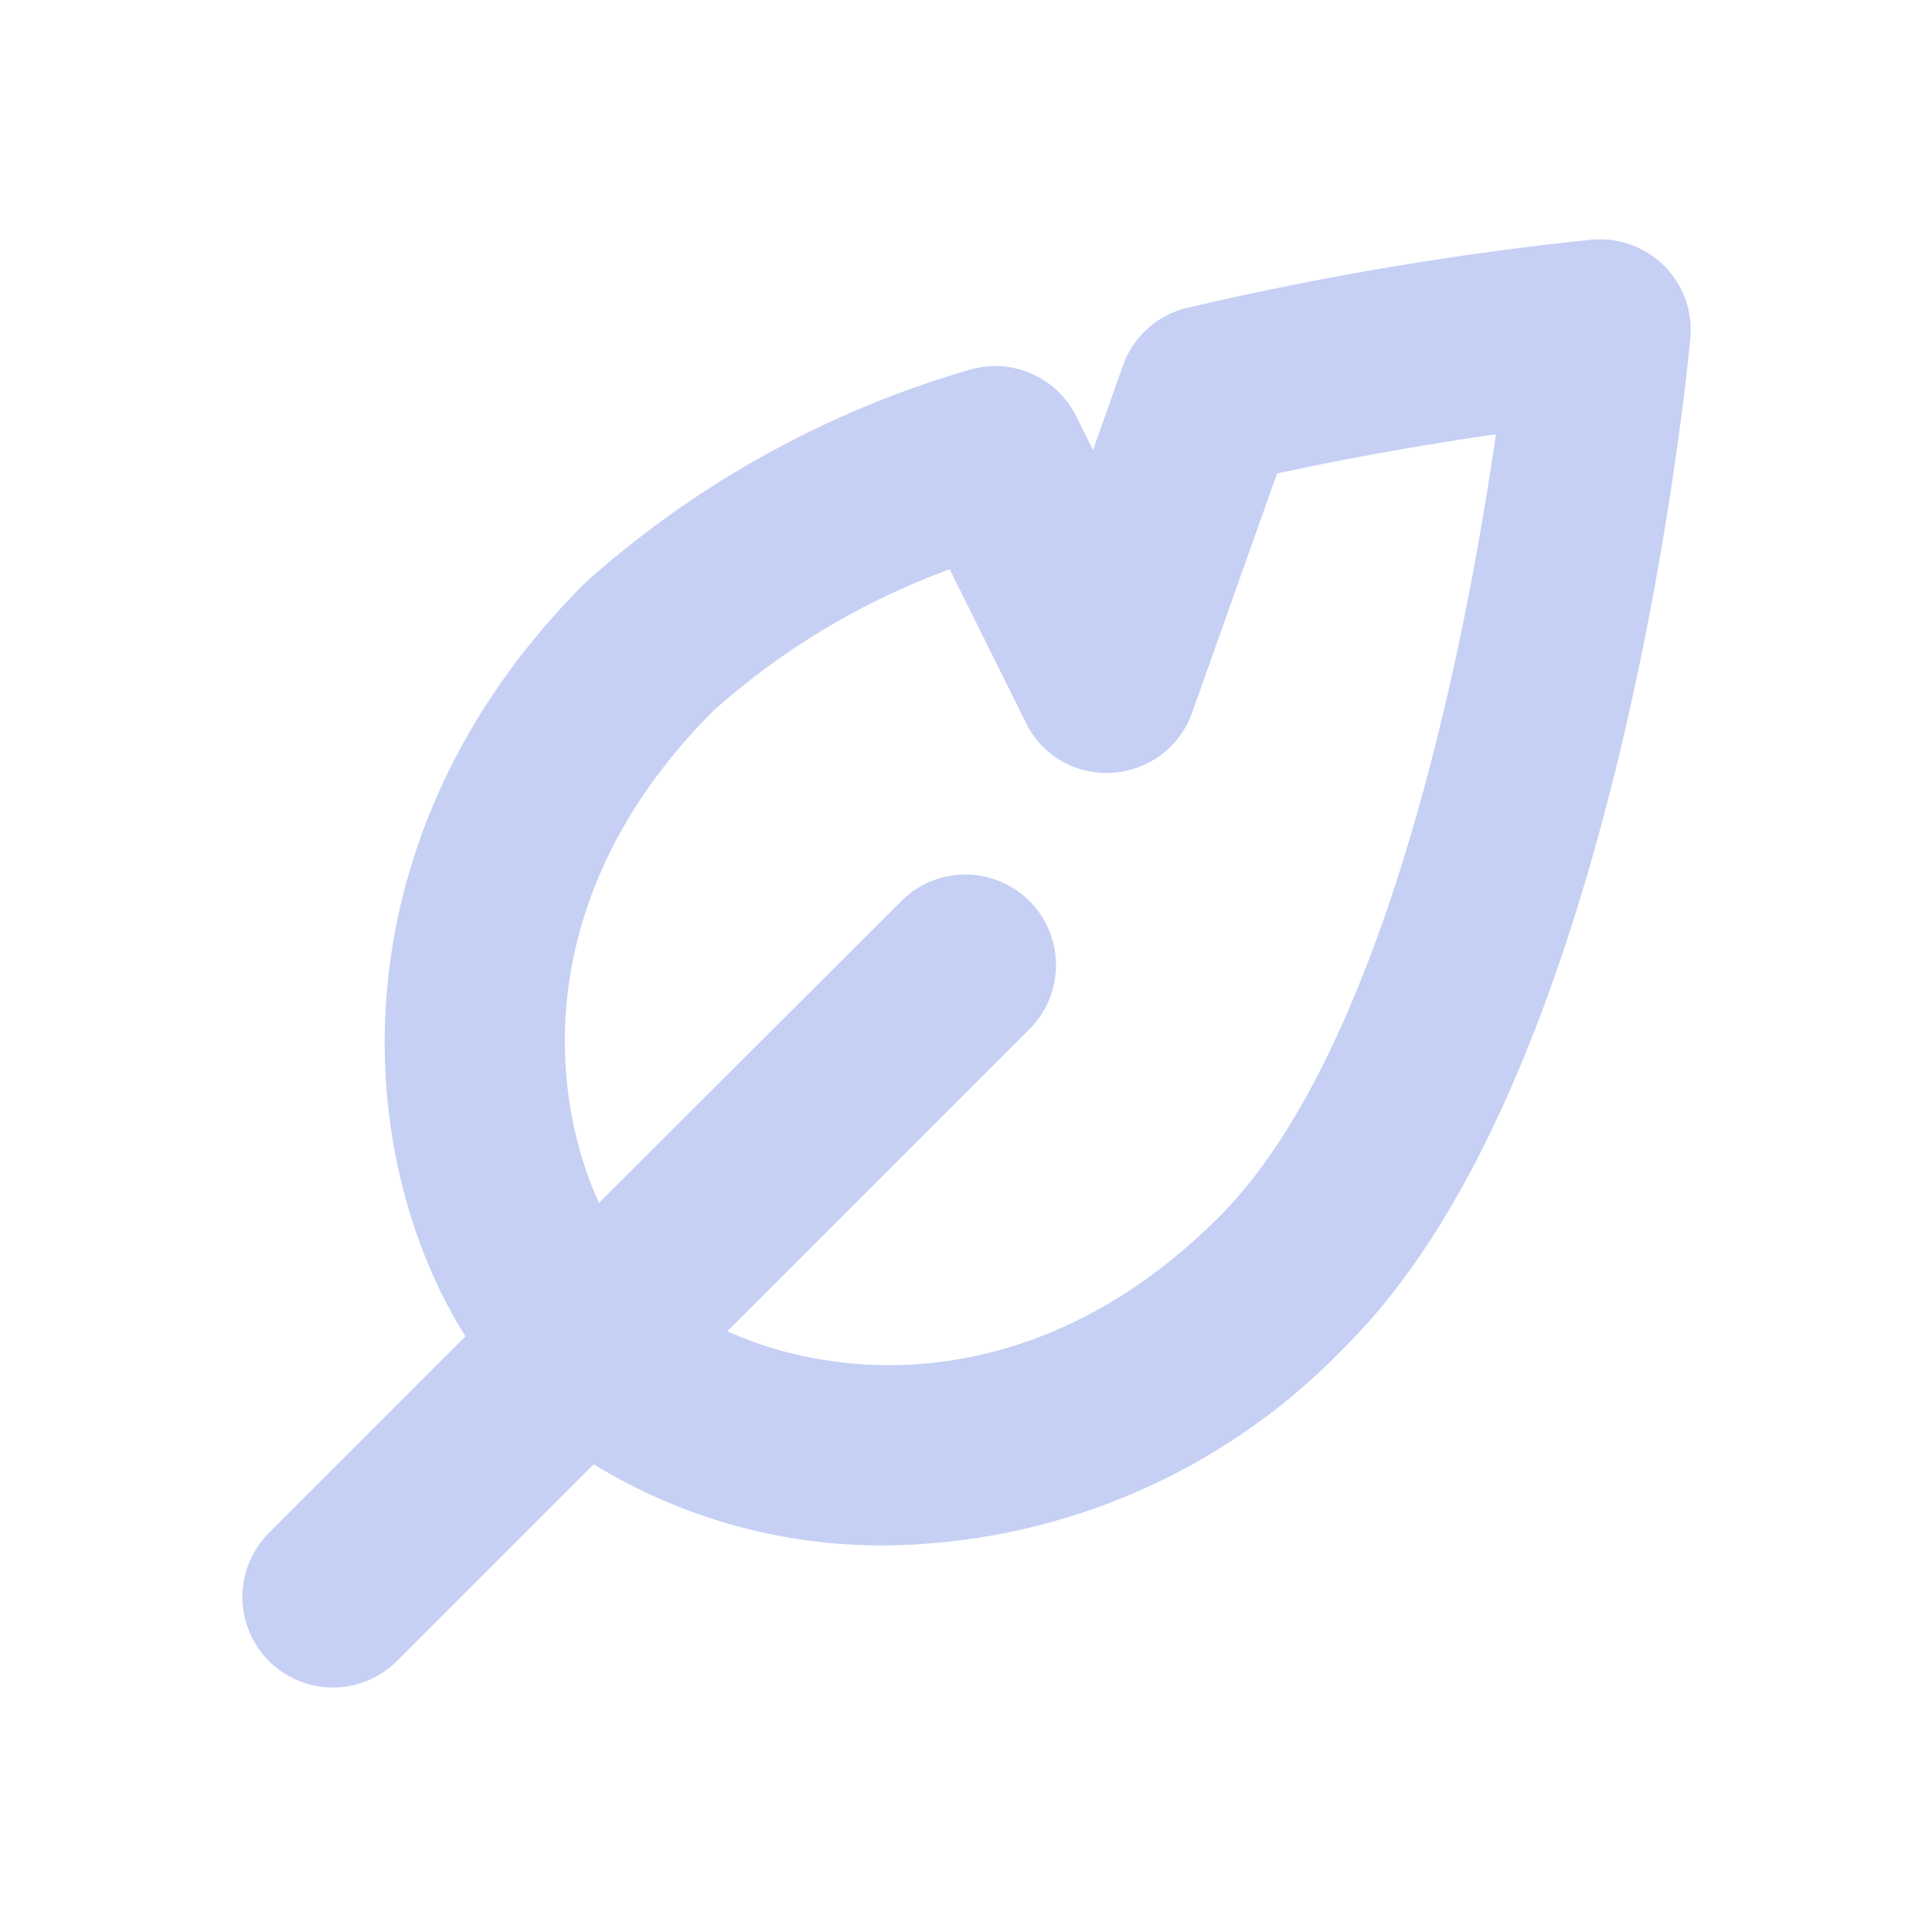 <?xml version="1.0" encoding="UTF-8" standalone="no"?>
<!-- Uploaded to: SVG Repo, www.svgrepo.com, Transformed by: SVG Repo Mixer Tools -->

<svg
   width="48"
   height="48"
   viewBox="0 0 9.6 9.6"
   fill="none"
   version="1.1"
   id="svg2"
   sodipodi:docname="silent.svg"
   xml:space="preserve"
   inkscape:version="1.3.2 (091e20ef0f, 2023-11-25, custom)"
   xmlns:inkscape="http://www.inkscape.org/namespaces/inkscape"
   xmlns:sodipodi="http://sodipodi.sourceforge.net/DTD/sodipodi-0.dtd"
   xmlns="http://www.w3.org/2000/svg"
   xmlns:svg="http://www.w3.org/2000/svg"><defs
     id="defs2" /><sodipodi:namedview
     id="namedview2"
     pagecolor="#ffffff"
     bordercolor="#000000"
     borderopacity="0.25"
     inkscape:showpageshadow="2"
     inkscape:pageopacity="0.0"
     inkscape:pagecheckerboard="0"
     inkscape:deskcolor="#d1d1d1"
     showguides="true"
     inkscape:zoom="8.8741902"
     inkscape:cx="2.1973836"
     inkscape:cy="23.833161"
     inkscape:window-width="1586"
     inkscape:window-height="944"
     inkscape:window-x="0"
     inkscape:window-y="0"
     inkscape:window-maximized="1"
     inkscape:current-layer="Shopicon"><sodipodi:guide
       position="4.8,8.4"
       orientation="0,-1"
       id="guide4"
       inkscape:locked="false" /><sodipodi:guide
       position="4.8,1.2"
       orientation="0,-1"
       id="guide5"
       inkscape:locked="false" /><sodipodi:guide
       position="1.2,4.8"
       orientation="1,0"
       id="guide6"
       inkscape:locked="false" /><sodipodi:guide
       position="8.4,4.8"
       orientation="1,0"
       id="guide7"
       inkscape:locked="false" /></sodipodi:namedview><g
     id="SVGRepo_bgCarrier"
     stroke-width="0" /><g
     id="SVGRepo_tracerCarrier"
     stroke-linecap="round"
     stroke-linejoin="round" /><g
     id="SVGRepo_iconCarrier" /><g
     style="fill:none"
     id="g1"
     transform="translate(-8.473,-6.377)"><g
       id="SVGRepo_bgCarrier-5"
       stroke-width="0" /><g
       id="SVGRepo_tracerCarrier-3"
       stroke-linecap="round"
       stroke-linejoin="round" /><g
       style="fill:none"
       id="g2"
       transform="translate(8.473,6.377)"><g
         id="SVGRepo_bgCarrier-53"
         stroke-width="0" /><g
         id="SVGRepo_tracerCarrier-5"
         stroke-linecap="round"
         stroke-linejoin="round" /><g
         id="SVGRepo_iconCarrier-6" /><g
         id="g6"
         transform="matrix(3.333,0,0,3.333,-22.034,-111.282)"
         style="fill:none;fill-opacity:1;stroke:#c6d0f5;stroke-opacity:1"><g
           id="Shopicon"
           style="fill:none;fill-opacity:1;stroke:#c6d0f5;stroke-opacity:1"><g
             style="fill:#c6d0f5;stroke-width:0.572;stroke-dasharray:none;stroke-linejoin:round;stroke-linecap:round;paint-order:stroke fill markers;stroke:#c6d0f5;stroke-opacity:1;fill-opacity:1"
             id="g7"
             transform="matrix(0.105,0,0,0.105,6.791,33.565)"><path
               d="M 3.707,21.707 6.674,18.74 a 7.533,7.533 0 0 0 4.2,1.23 8.886,8.886 0 0 0 6.332,-2.763 C 21.019,13.4 21.958,3.51 22,3.09 a 1,1 0 0 0 -0.289,-0.8 1.013,1.013 0 0 0 -0.8,-0.289 45.808,45.808 0 0 0 -5.7,0.961 1,1 0 0 0 -0.714,0.64 L 13.848,5.436 13.309,4.351 A 1,1 0 0 0 12.09,3.851 13.782,13.782 0 0 0 6.795,6.791 C 3.224,10.362 3.579,14.857 5.26,17.326 l -2.967,2.967 a 1,1 0 0 0 1.414,1.414 z m 4.5,-13.5 a 10.7,10.7 0 0 1 3.705,-2.164 l 1.192,2.4 A 0.98,0.98 0 0 0 14.061,9 1,1 0 0 0 14.942,8.335 L 16.2,4.791 c 1.445,-0.318 2.758,-0.525 3.66,-0.647 -0.367,2.694 -1.48,9.066 -4.063,11.649 -2.788,2.788 -5.945,2.457 -7.668,1.5 l 4.582,-4.582 A 1,1 0 0 0 11.297,11.297 L 6.711,15.875 C 5.751,14.151 5.42,11 8.207,8.207 Z"
               id="path1"
               style="stroke-width:0.572;stroke-dasharray:none;stroke-linejoin:round;stroke-linecap:round;paint-order:stroke fill markers;stroke:#c6d0f5;stroke-opacity:1;fill:#c6d0f5;fill-opacity:1" /></g></g></g></g></g></svg>
